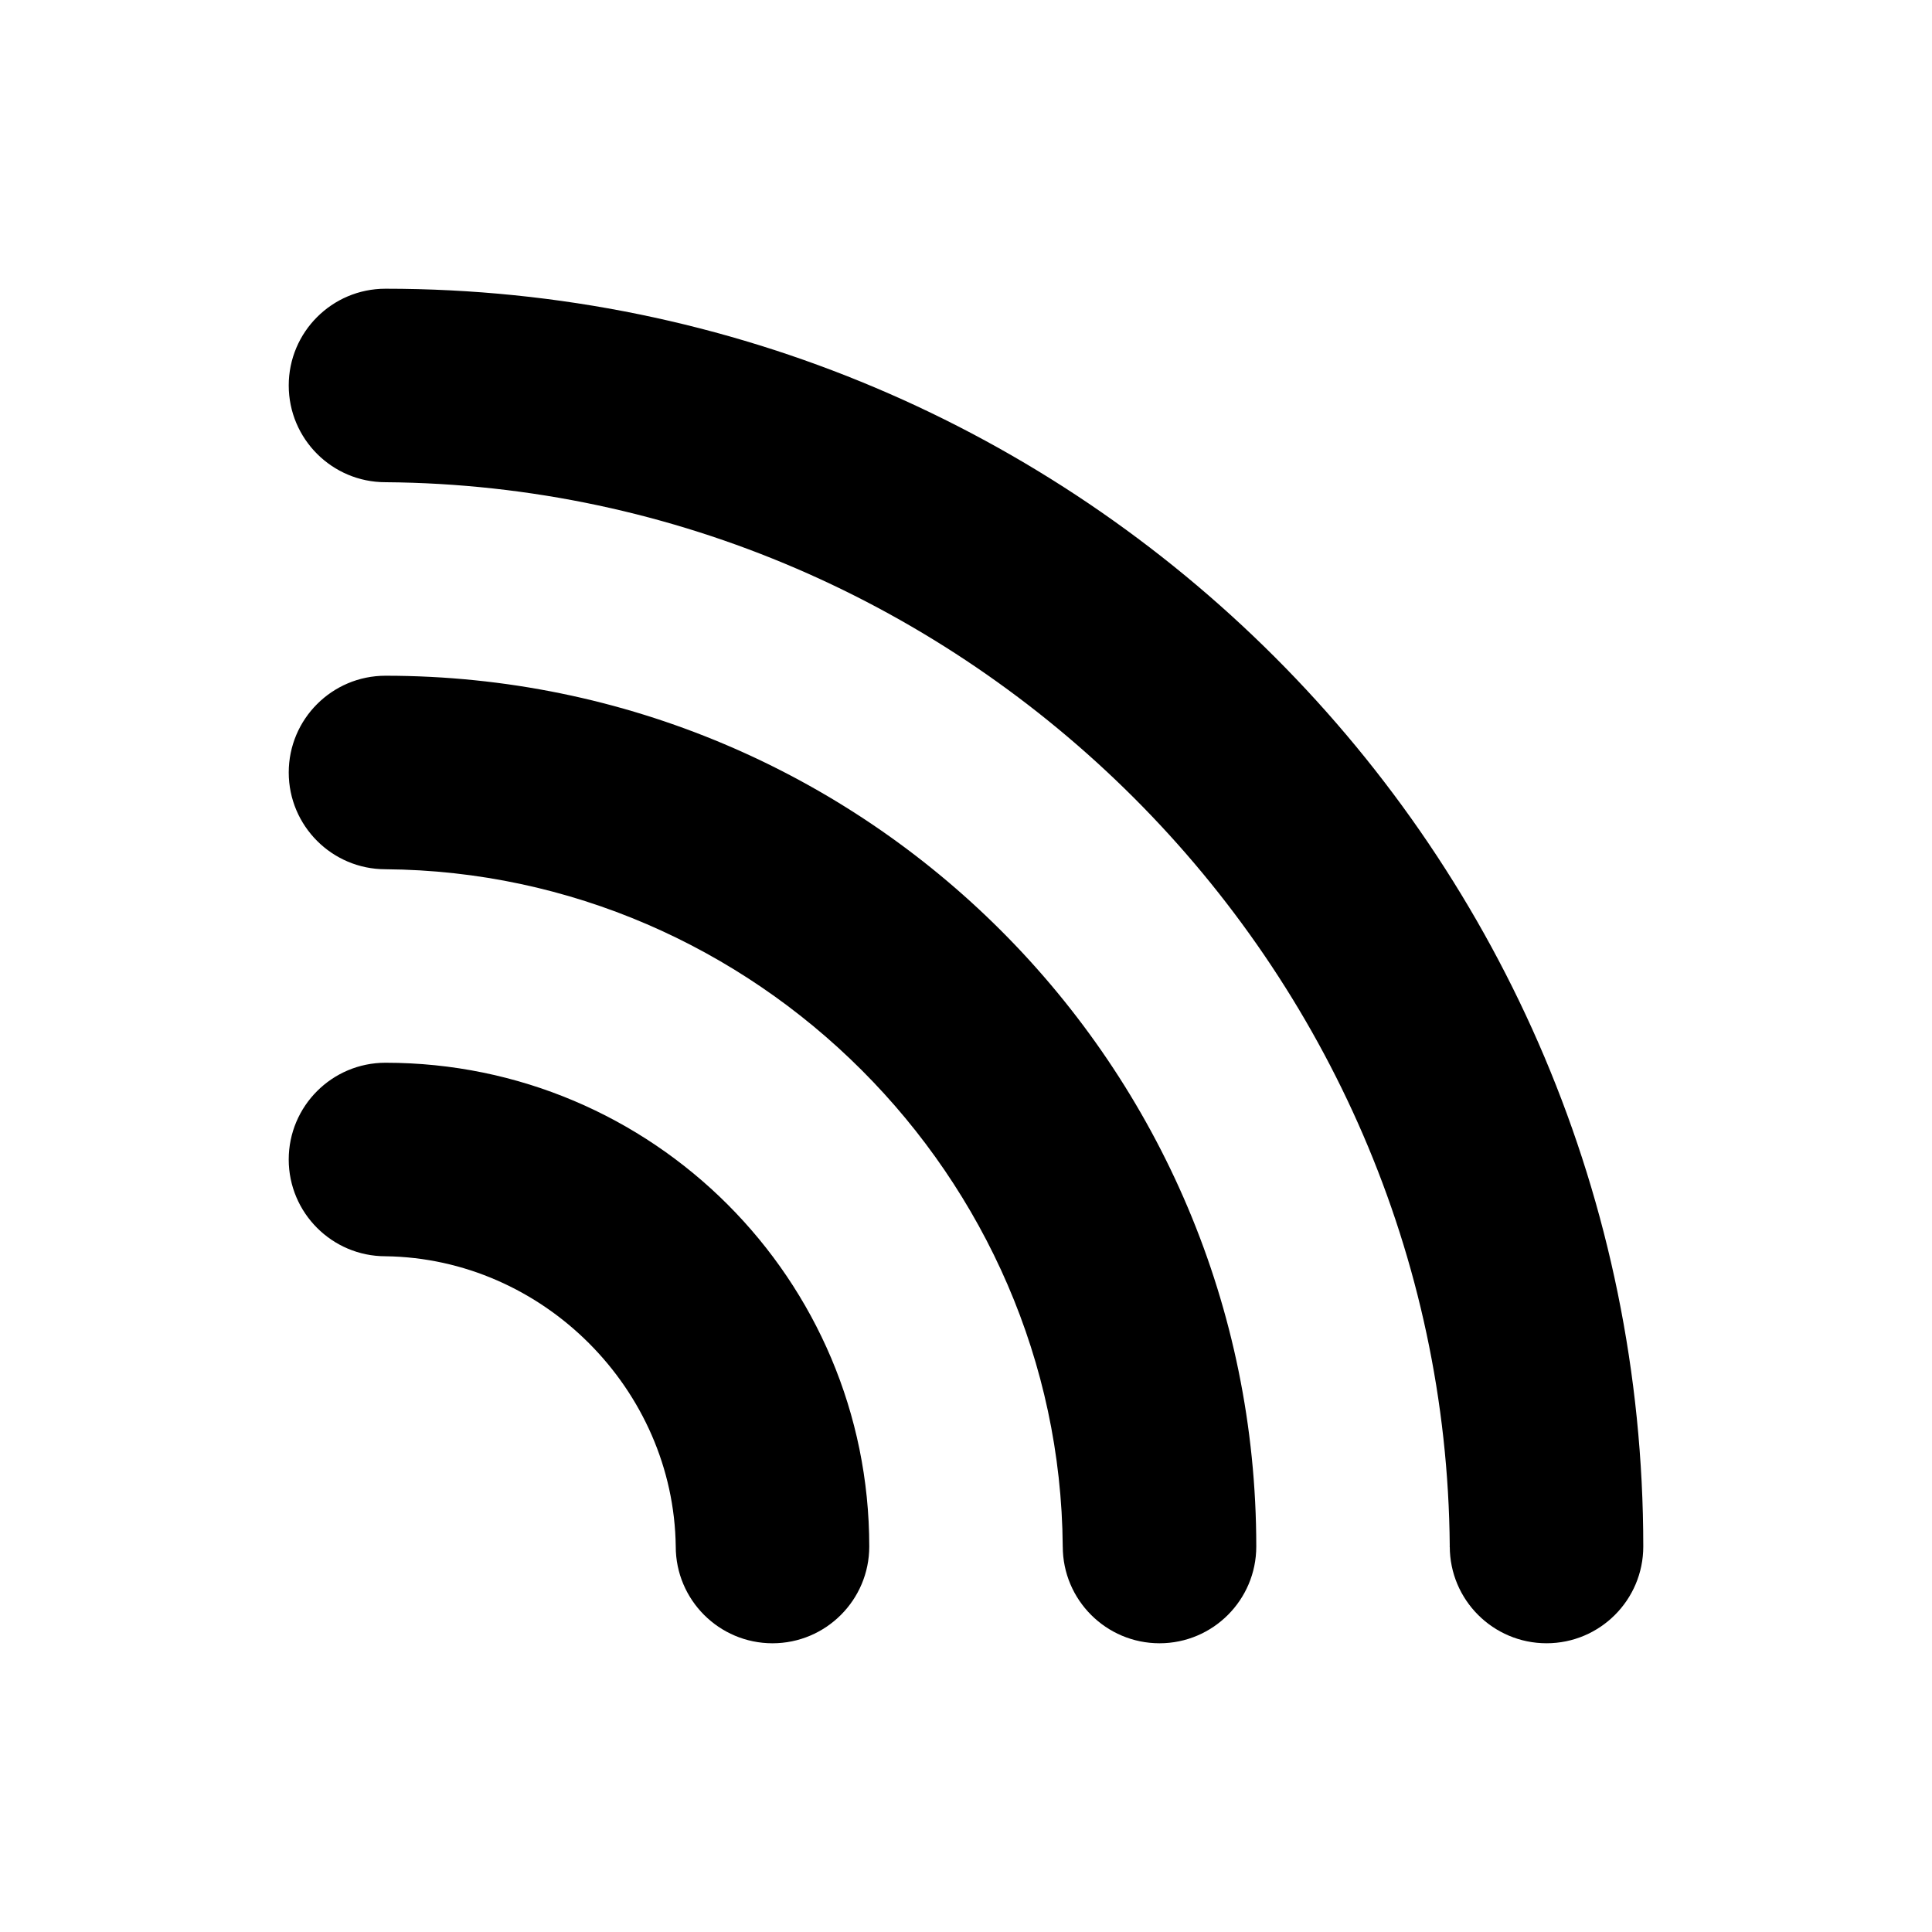 <?xml version="1.0" encoding="utf-8"?>
<!-- Generator: Adobe Illustrator 15.1.0, SVG Export Plug-In . SVG Version: 6.00 Build 0)  -->
<!DOCTYPE svg PUBLIC "-//W3C//DTD SVG 1.1//EN" "http://www.w3.org/Graphics/SVG/1.1/DTD/svg11.dtd">
<svg version="1.1" id="Layer_1" xmlns:serif="http://www.serif.com/"
	 xmlns="http://www.w3.org/2000/svg" xmlns:xlink="http://www.w3.org/1999/xlink" x="0px" y="0px" width="283.46px"
	 height="283.46px" viewBox="0 0 283.46 283.46" enable-background="new 0 0 283.46 283.46" xml:space="preserve">
<g id="wifi1" serif:id="wifi">
	<path d="M99.144,226.904c-0.293-23.089-19.497-42.293-42.587-42.587l0,0c-7.832-0.001-14.195-6.364-14.196-14.196
		c0.001-7.835,6.362-14.195,14.197-14.197l0,0c39.2,0,70.979,31.779,70.979,70.979c-0.001,7.833-6.363,14.195-14.198,14.197
		C105.506,241.097,99.145,234.736,99.144,226.904L99.144,226.904z M155.927,226.903l-0.004-0.063
		c-0.454-54.253-45.119-98.893-99.364-99.306l0,0c-7.834,0.001-14.195-6.36-14.196-14.196c-0.001-7.835,6.36-14.196,14.196-14.196
		l0,0c70.559,0.001,127.758,57.201,127.76,127.761l0,0c-0.002,7.835-6.363,14.195-14.196,14.195
		C162.288,241.097,155.927,234.737,155.927,226.903L155.927,226.903L155.927,226.903z M155.927,226.902
		c-0.014,0.229-0.004-0.151-0.004-0.063L155.927,226.902z M212.708,226.902l-0.003-0.076
		C212.017,141.533,141.841,71.389,56.557,70.75c-7.835,0.001-14.194-6.358-14.194-14.194c-0.002-7.834,6.359-14.195,14.195-14.195
		l0,0c101.918,0.001,184.539,82.622,184.541,184.541l0,0c0,7.836-6.361,14.197-14.195,14.195
		C219.068,241.097,212.708,234.739,212.708,226.902L212.708,226.902L212.708,226.902z M212.708,226.901l-0.002-0.076
		C212.704,226.62,212.677,227.266,212.708,226.901z"/>
</g>
</svg>
